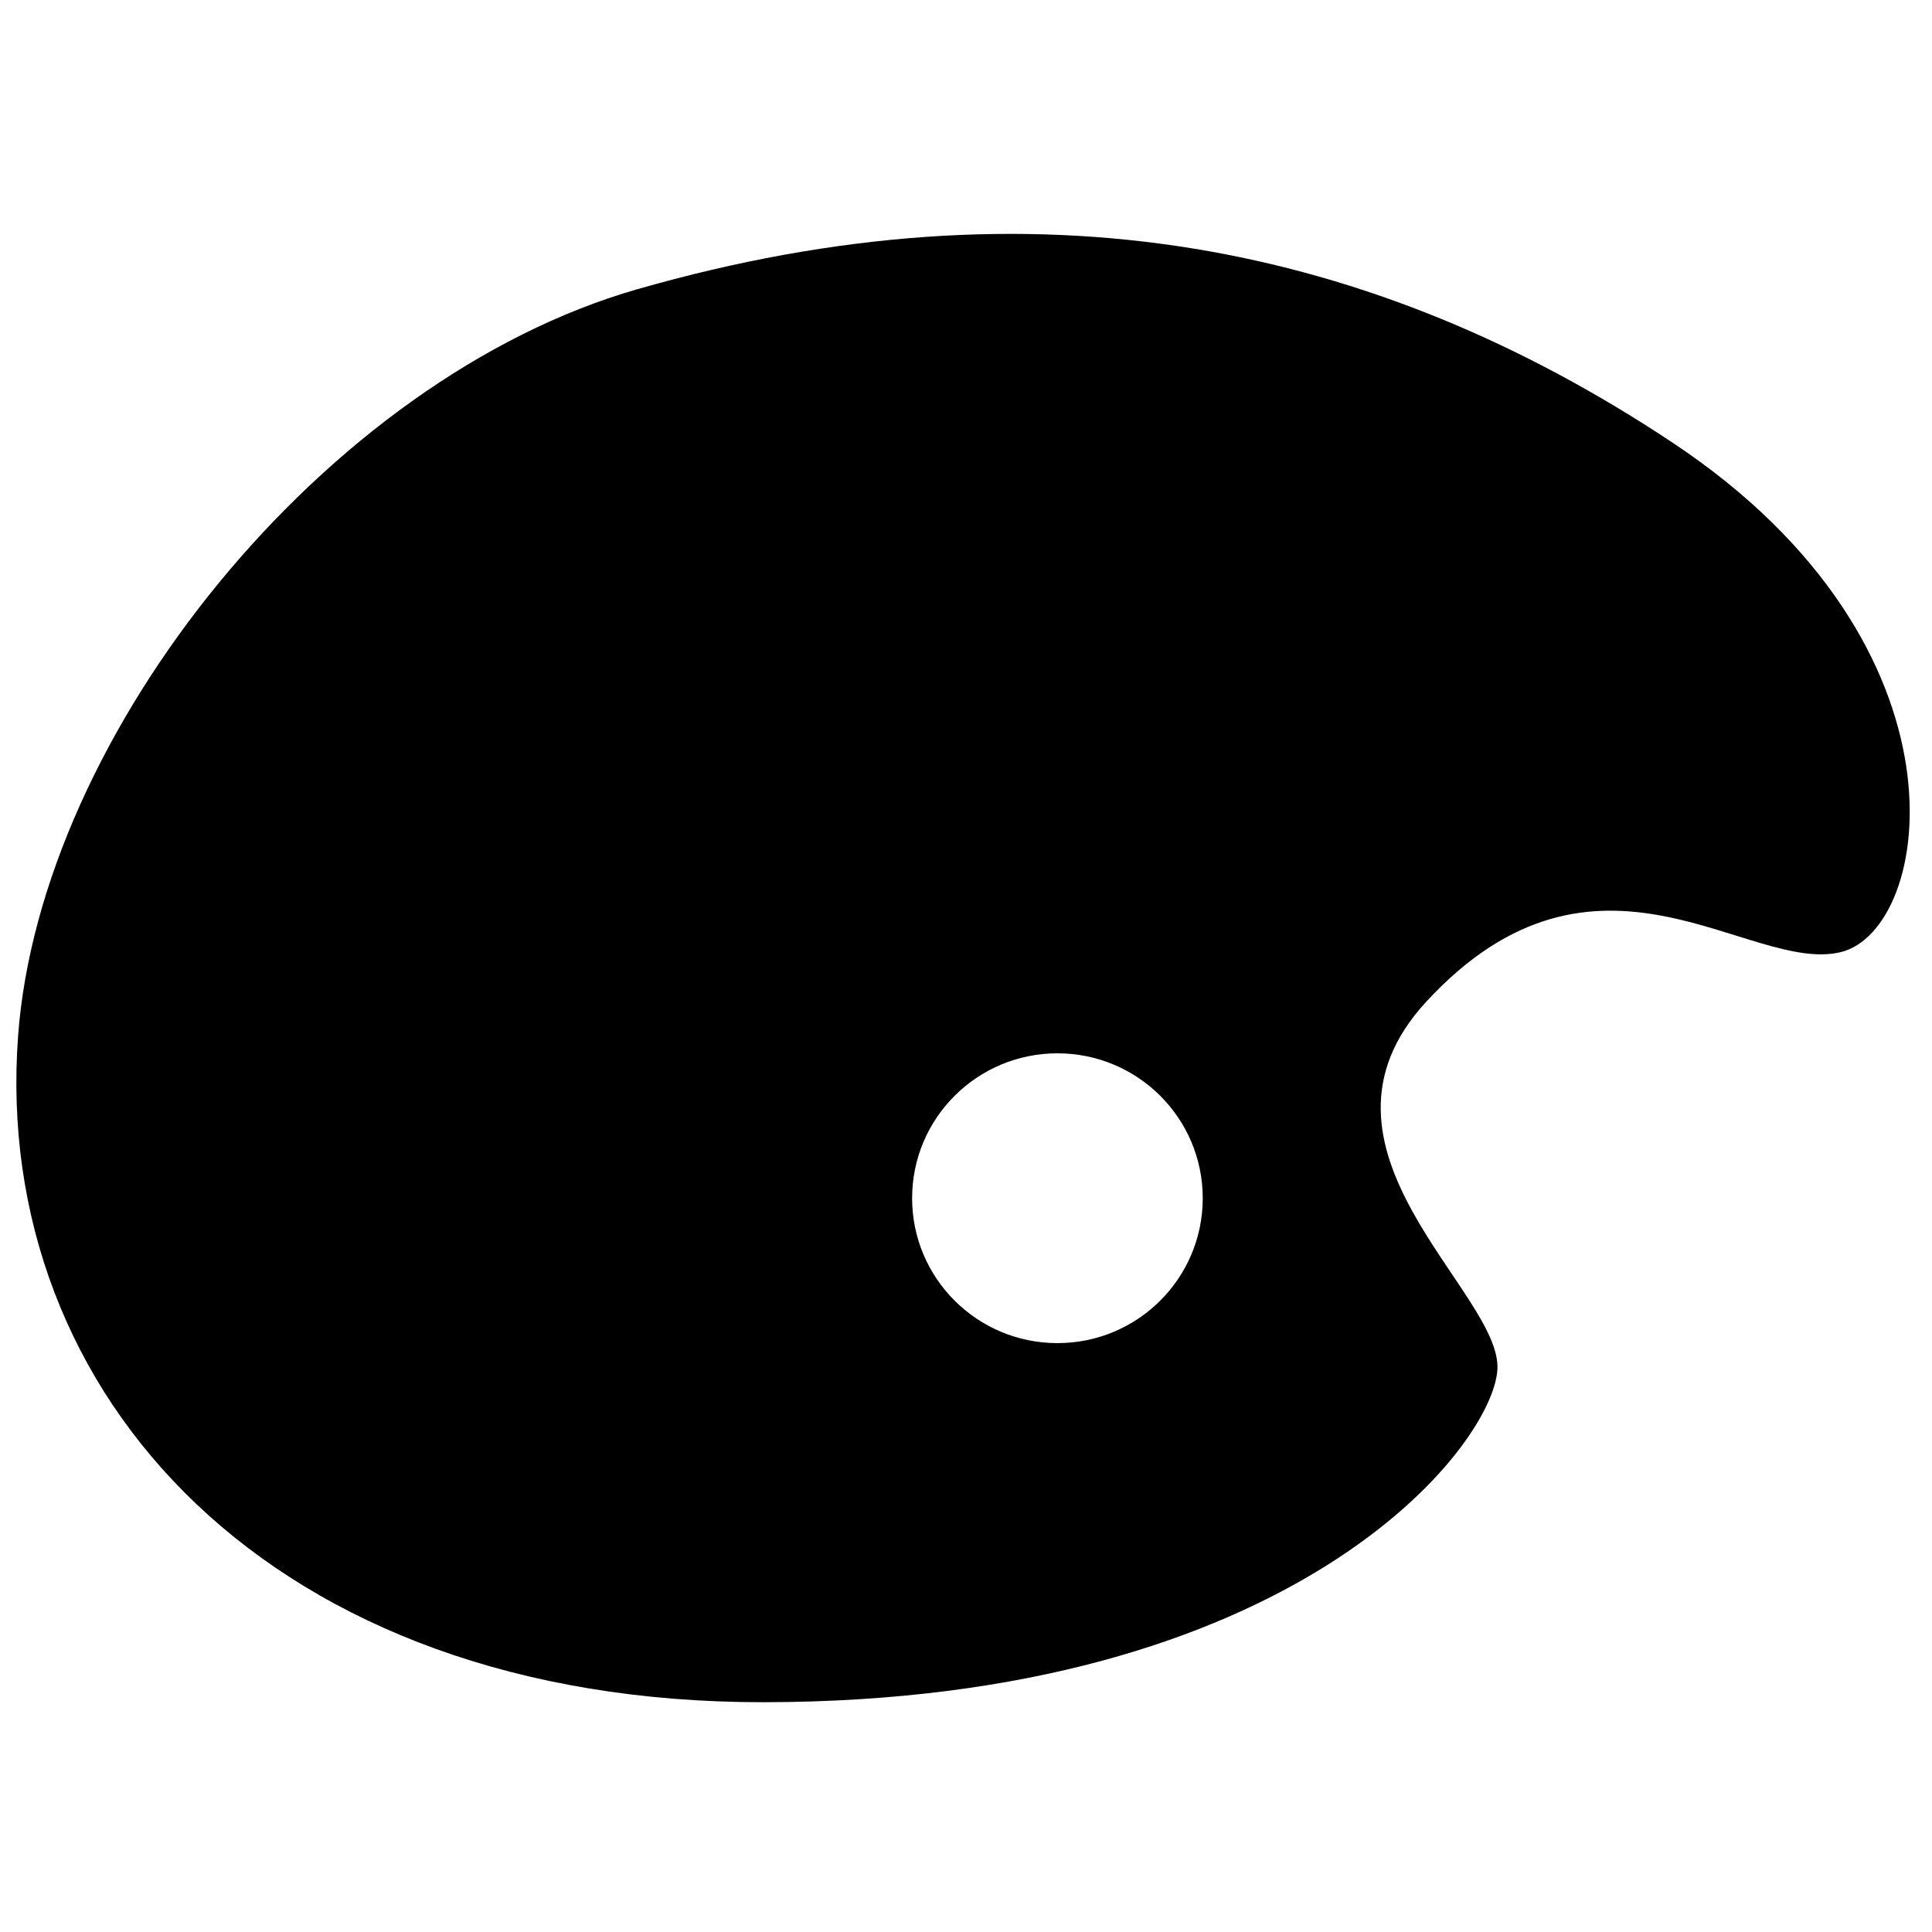 <?xml version="1.0" encoding="utf-8"?>
<!-- Generator: Adobe Illustrator 15.1.0, SVG Export Plug-In . SVG Version: 6.00 Build 0)  -->
<!DOCTYPE svg PUBLIC "-//W3C//DTD SVG 1.1//EN" "http://www.w3.org/Graphics/SVG/1.1/DTD/svg11.dtd">
<svg version="1.1" id="Layer_1" xmlns="http://www.w3.org/2000/svg" xmlns:xlink="http://www.w3.org/1999/xlink" x="0px" y="0px"
	 width="1000px" height="1000px" viewBox="0 0 1000 1000" enable-background="new 0 0 1000 1000" xml:space="preserve">
<g>
	<path d="M866.031,229.32C710.867,126.117,536.57,90.445,329.922,149.688C168.609,195.938,20.781,379.375,9.336,536.539
		C-4.18,722.242,140.477,881.328,395.266,881.062c274.695-0.281,377.531-132.188,379.797-172.266
		c2.25-40.078-107.156-114.227-36.766-190.391c88.234-95.477,166.789-14.133,214.398-25.57
		C1000.312,481.383,1024.414,334.719,866.031,229.32z M547.328,695.195c-41.547,0-75.219-33.578-75.219-75s33.672-75,75.219-75
		s75.211,33.578,75.211,75S588.875,695.195,547.328,695.195z"/>
</g>
</svg>

